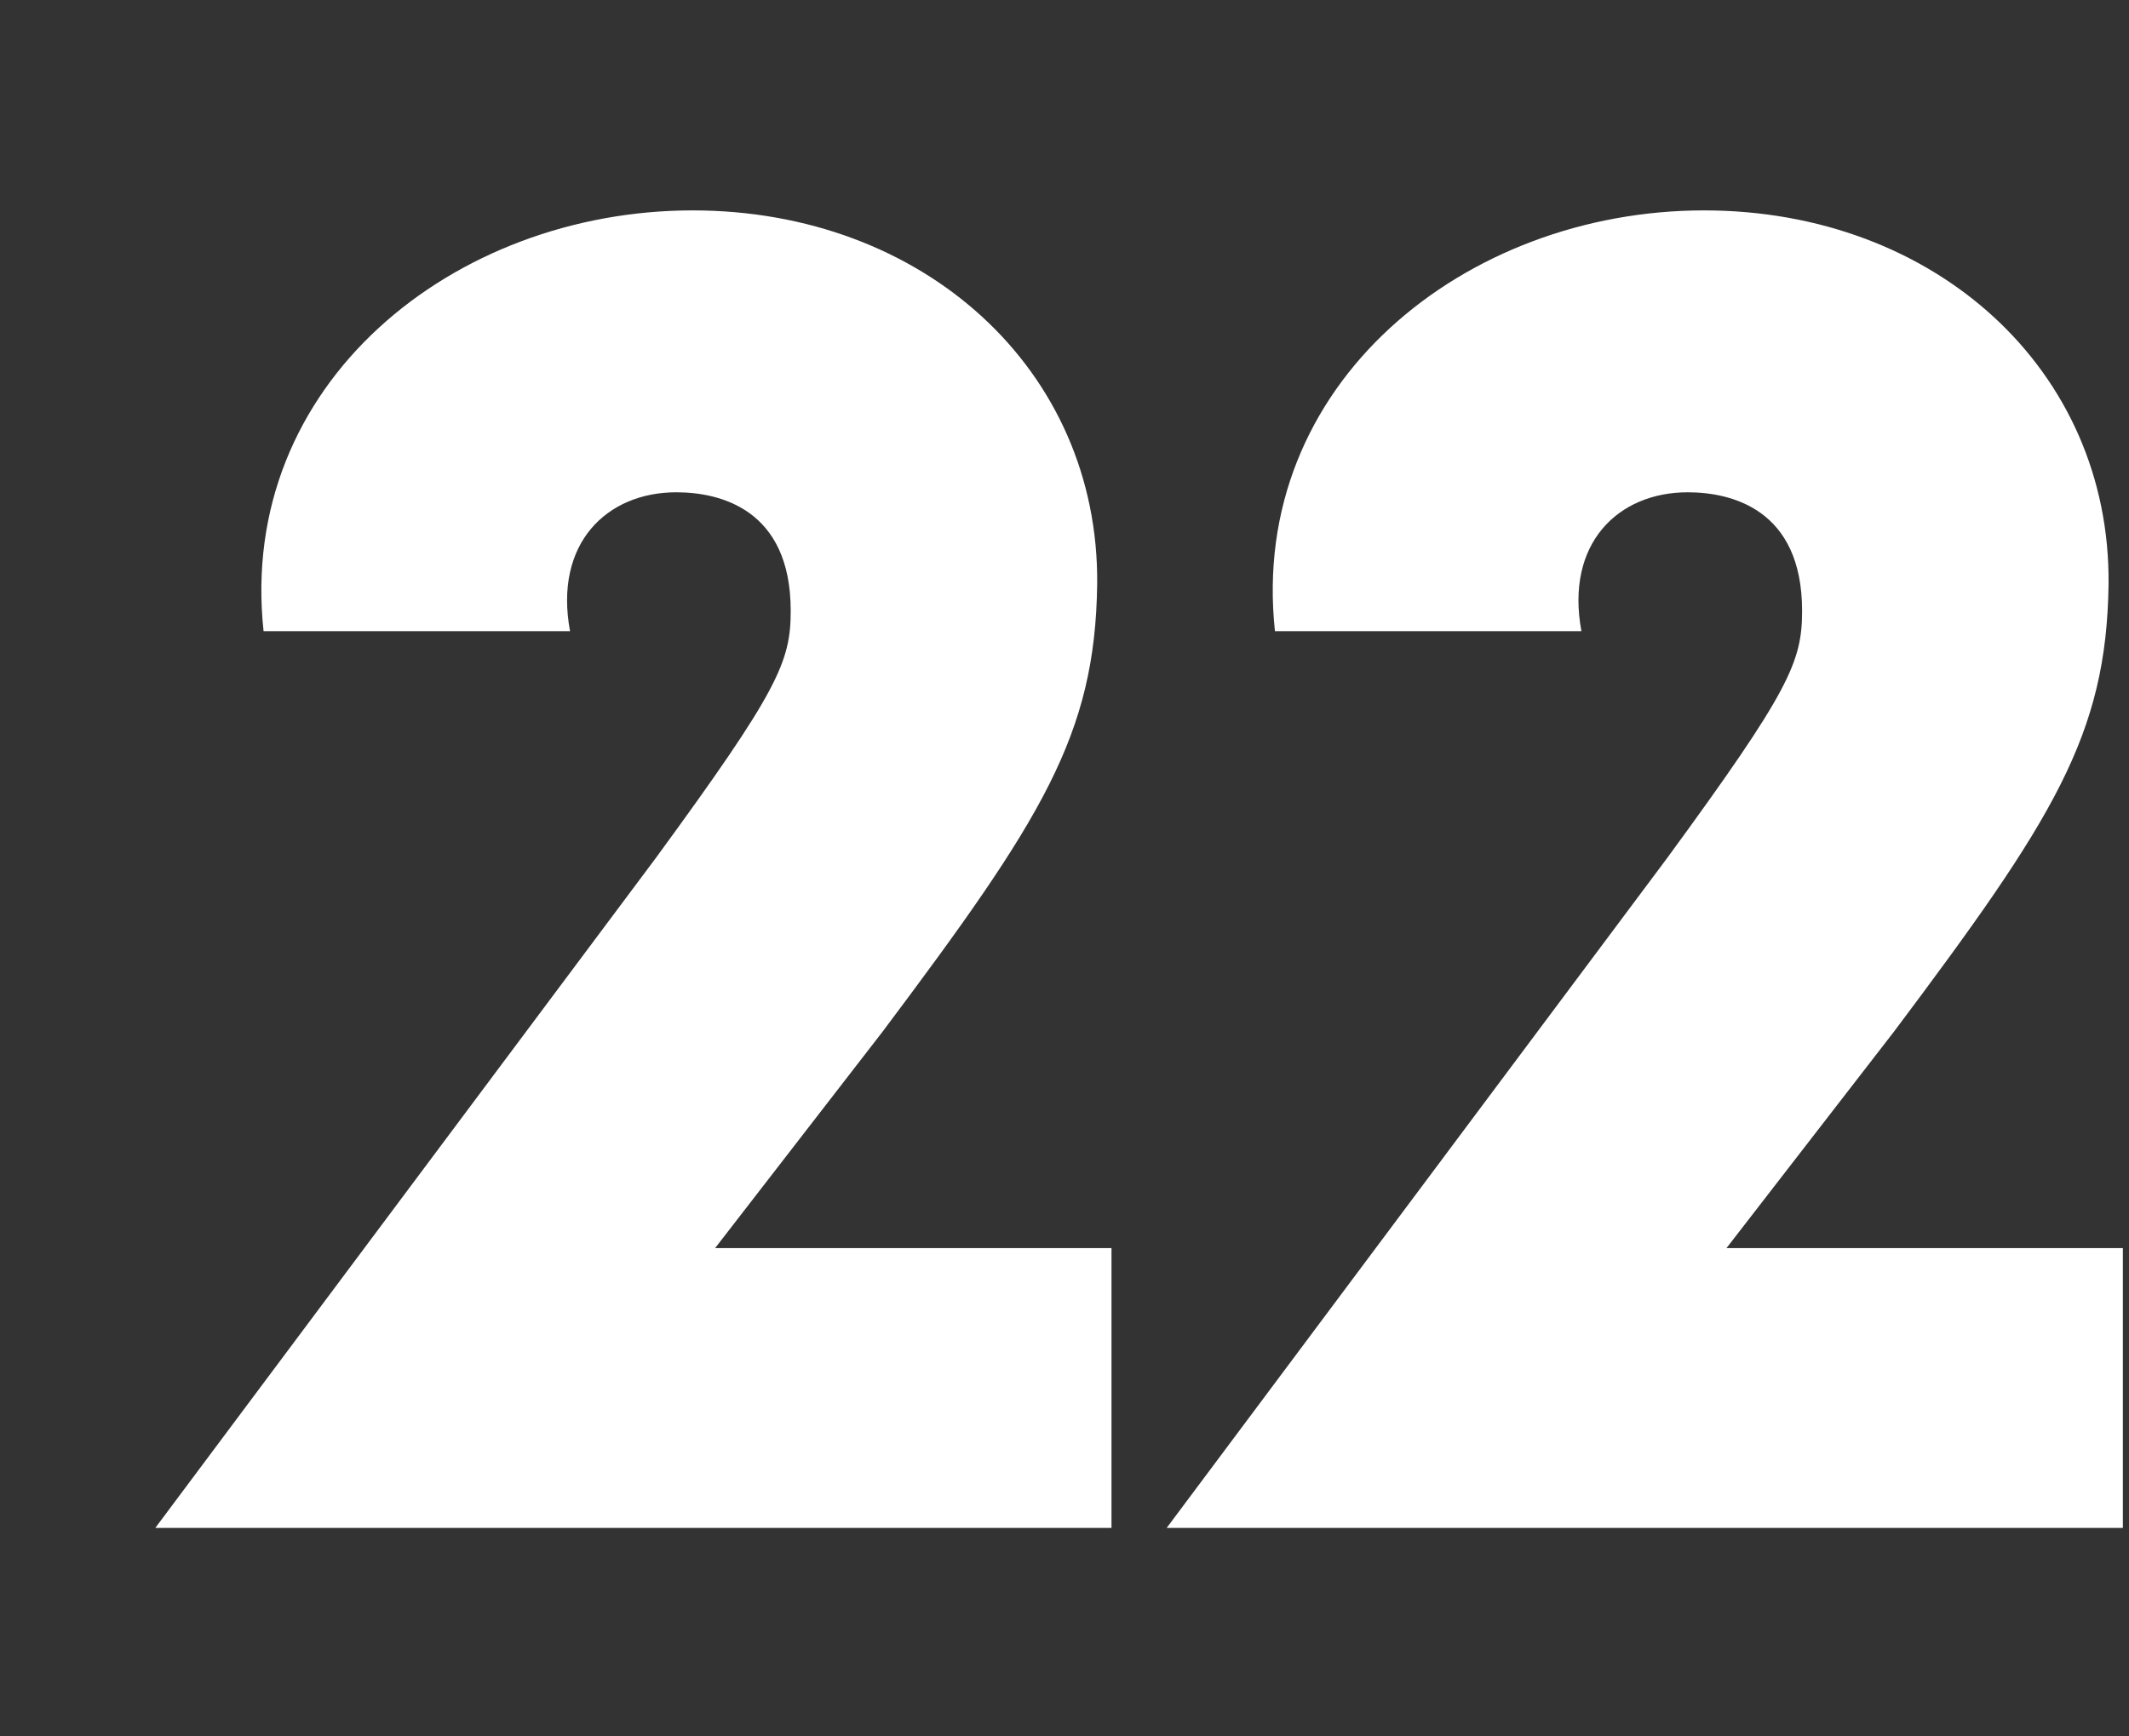 <svg version="1.1" id="svg21" xmlns="http://www.w3.org/2000/svg" xmlns:xlink="http://www.w3.org/1999/xlink" x="0px" y="0px"
	 viewBox="0 0 104.2 85" style="enable-background:new 0 0 104.2 85;" xml:space="preserve">
<rect x="0" y="0" width="104.2" height="85" fill="#333333" stroke="none"/>
<style type="text/css">
	.st0{fill:#FFFFFF;}
</style>
<path class="st0" d="M54.4,61.1v13.7H7.6l24.5-32.8c6-8.2,6.6-9.6,6.6-12.1c0-5-3.5-5.8-5.6-5.8c-3.4,0-6,2.5-5.2,6.8h-15
	c-1.3-12.1,9.3-20.6,21-20.6c11.3,0,19.9,7.8,19.8,18.3c-0.1,7.4-2.7,11.5-10.5,21.9l-8.2,10.6H54.4z"/>
<path class="st0" d="M103.9,61.1v13.7H57.1l24.5-32.8c6-8.2,6.6-9.6,6.6-12.1c0-5-3.5-5.8-5.6-5.8c-3.4,0-6,2.5-5.2,6.8h-15
	c-1.3-12.1,9.3-20.6,21-20.6c11.3,0,19.9,7.8,19.8,18.3c-0.1,7.4-2.7,11.5-10.5,21.9l-8.2,10.6H103.9z"/>
</svg>
